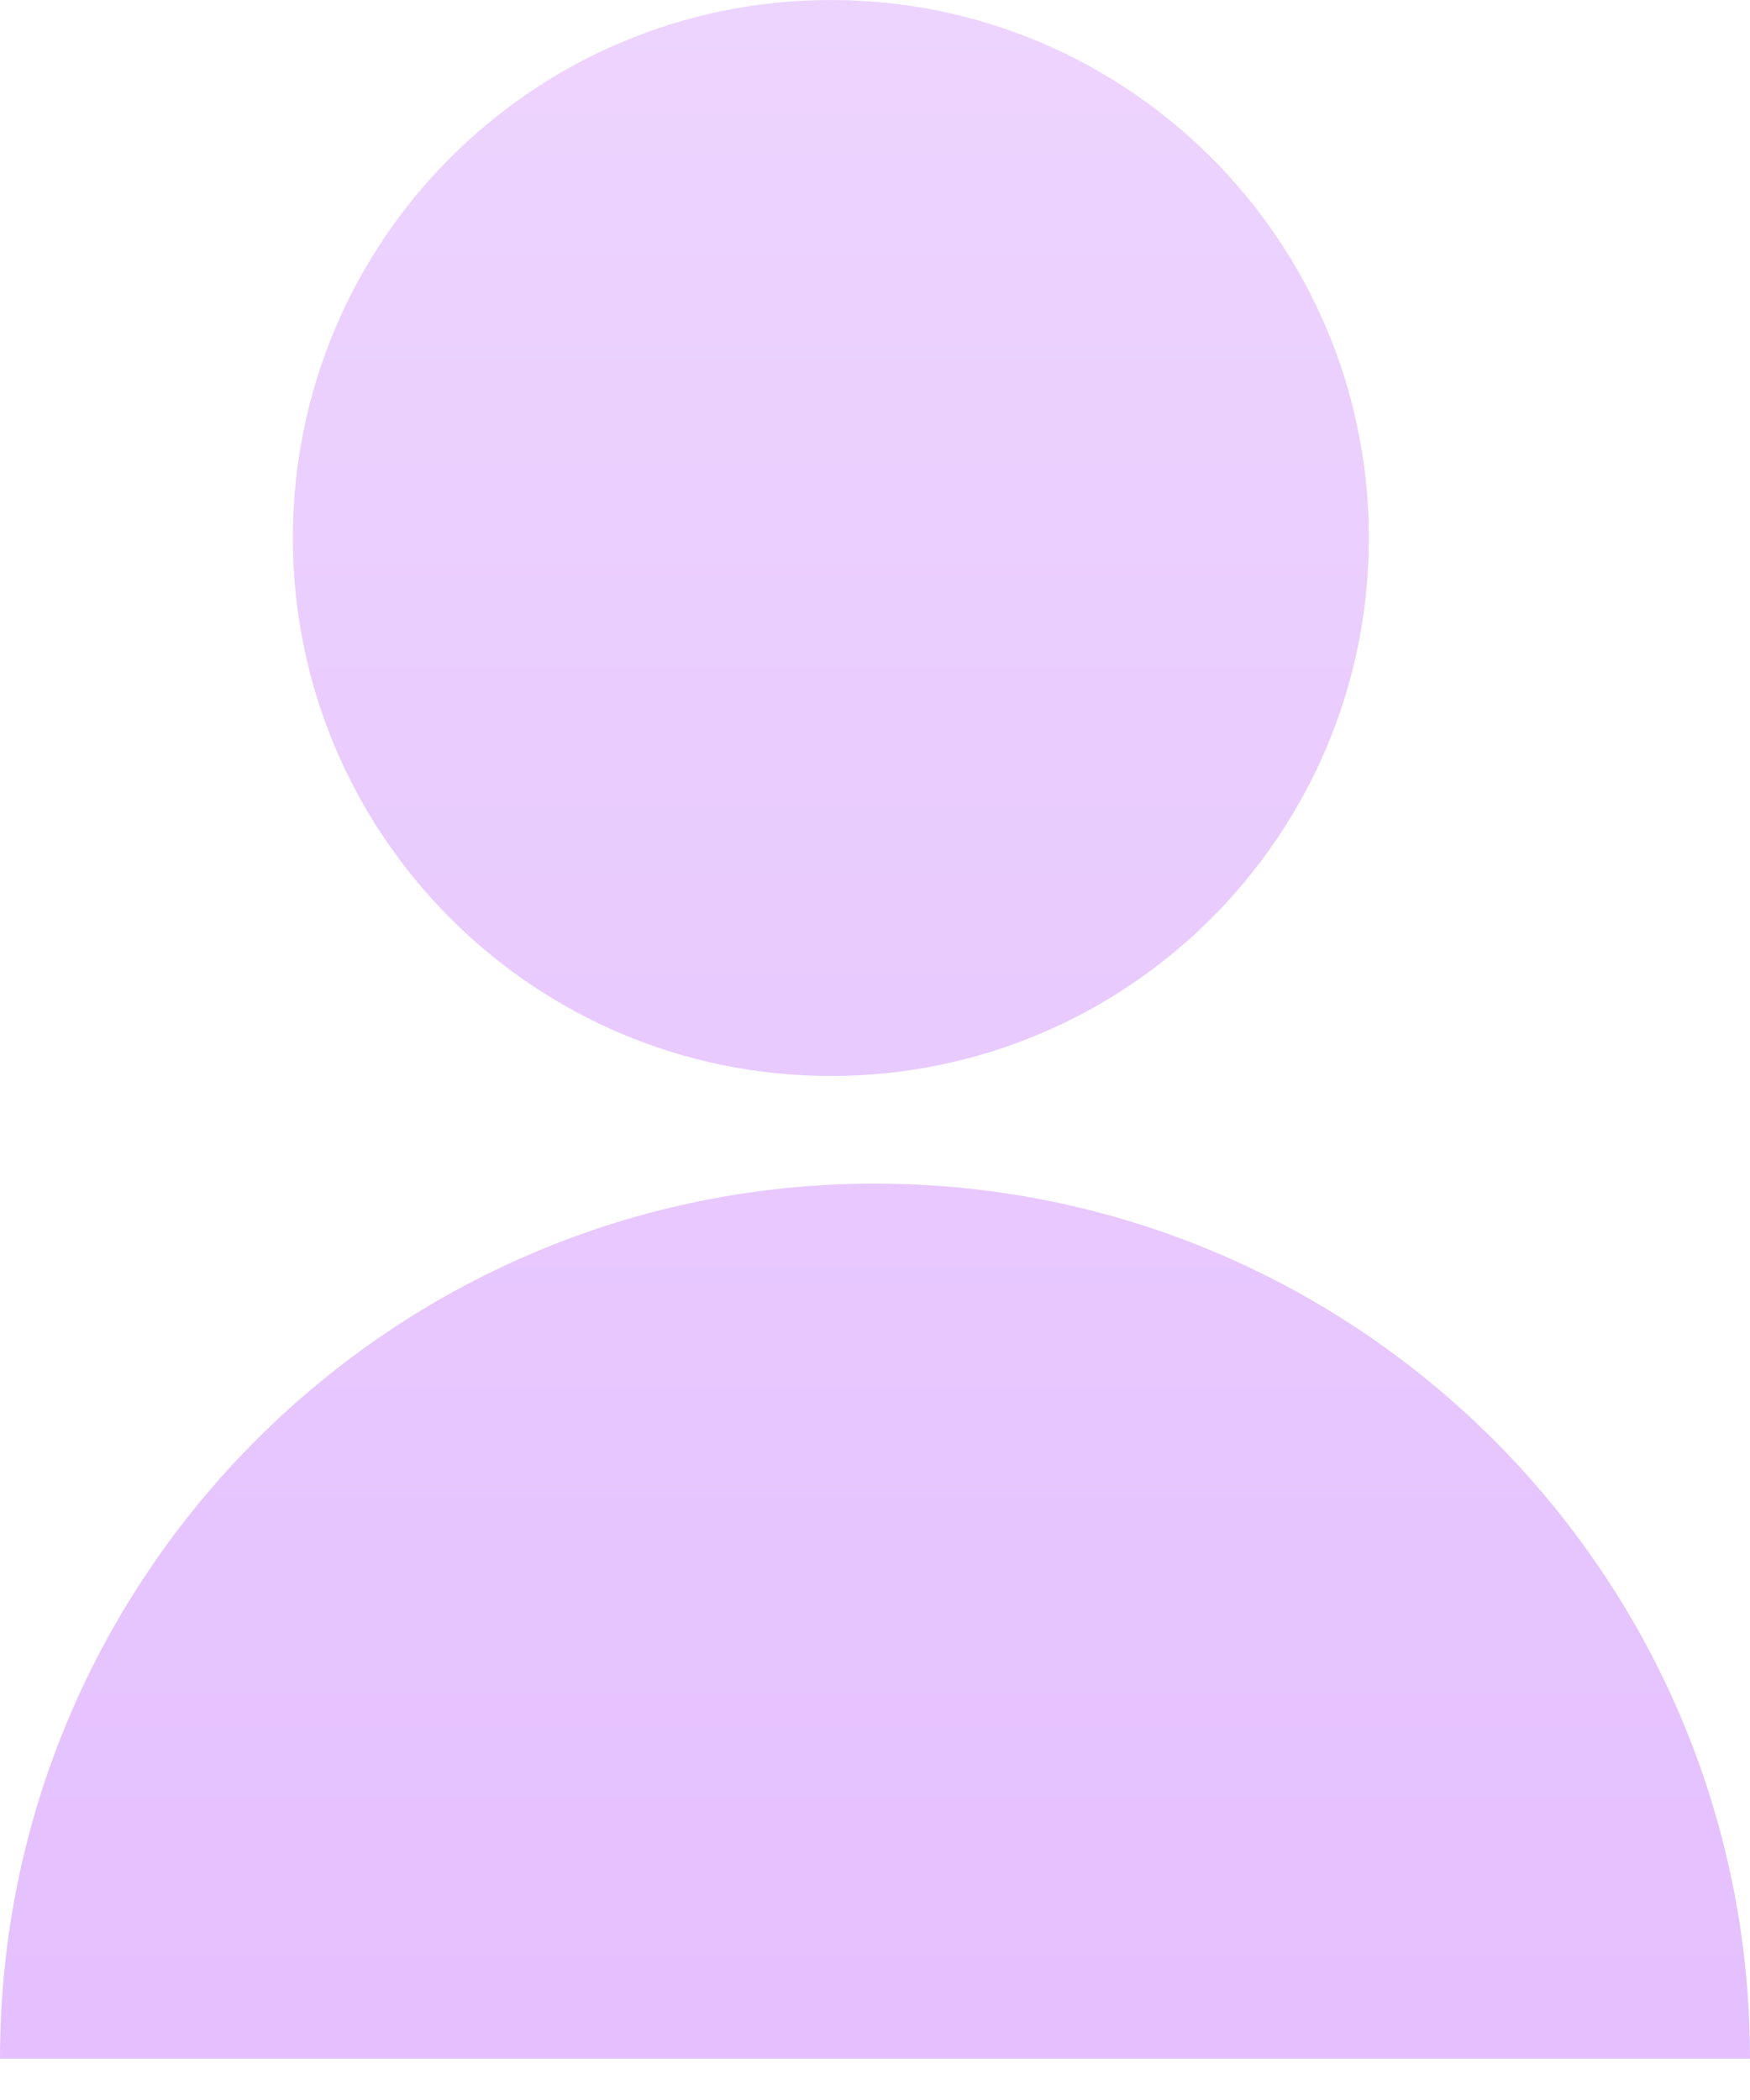 <svg width="20" height="24" viewBox="0 0 20 24" fill="none" xmlns="http://www.w3.org/2000/svg">
<path opacity="0.5" fill-rule="evenodd" clip-rule="evenodd" d="M9.495 12.297C12.891 12.297 15.644 9.544 15.644 6.148C15.644 2.753 12.891 0 9.495 0C6.1 0 3.347 2.753 3.347 6.148C3.347 9.544 6.1 12.297 9.495 12.297ZM10 13.527C15.523 13.527 20 18.004 20 23.527H0C0 18.004 4.477 13.527 10 13.527Z" fill="url(#paint0_linear_151_1658)"/>
<defs>
<linearGradient id="paint0_linear_151_1658" x1="13.364" y1="0" x2="13.364" y2="38.121" gradientUnits="userSpaceOnUse">
<stop stop-color="#DCAAFF"/>
<stop offset="1" stop-color="#BF69FE"/>
</linearGradient>
</defs>
</svg>
